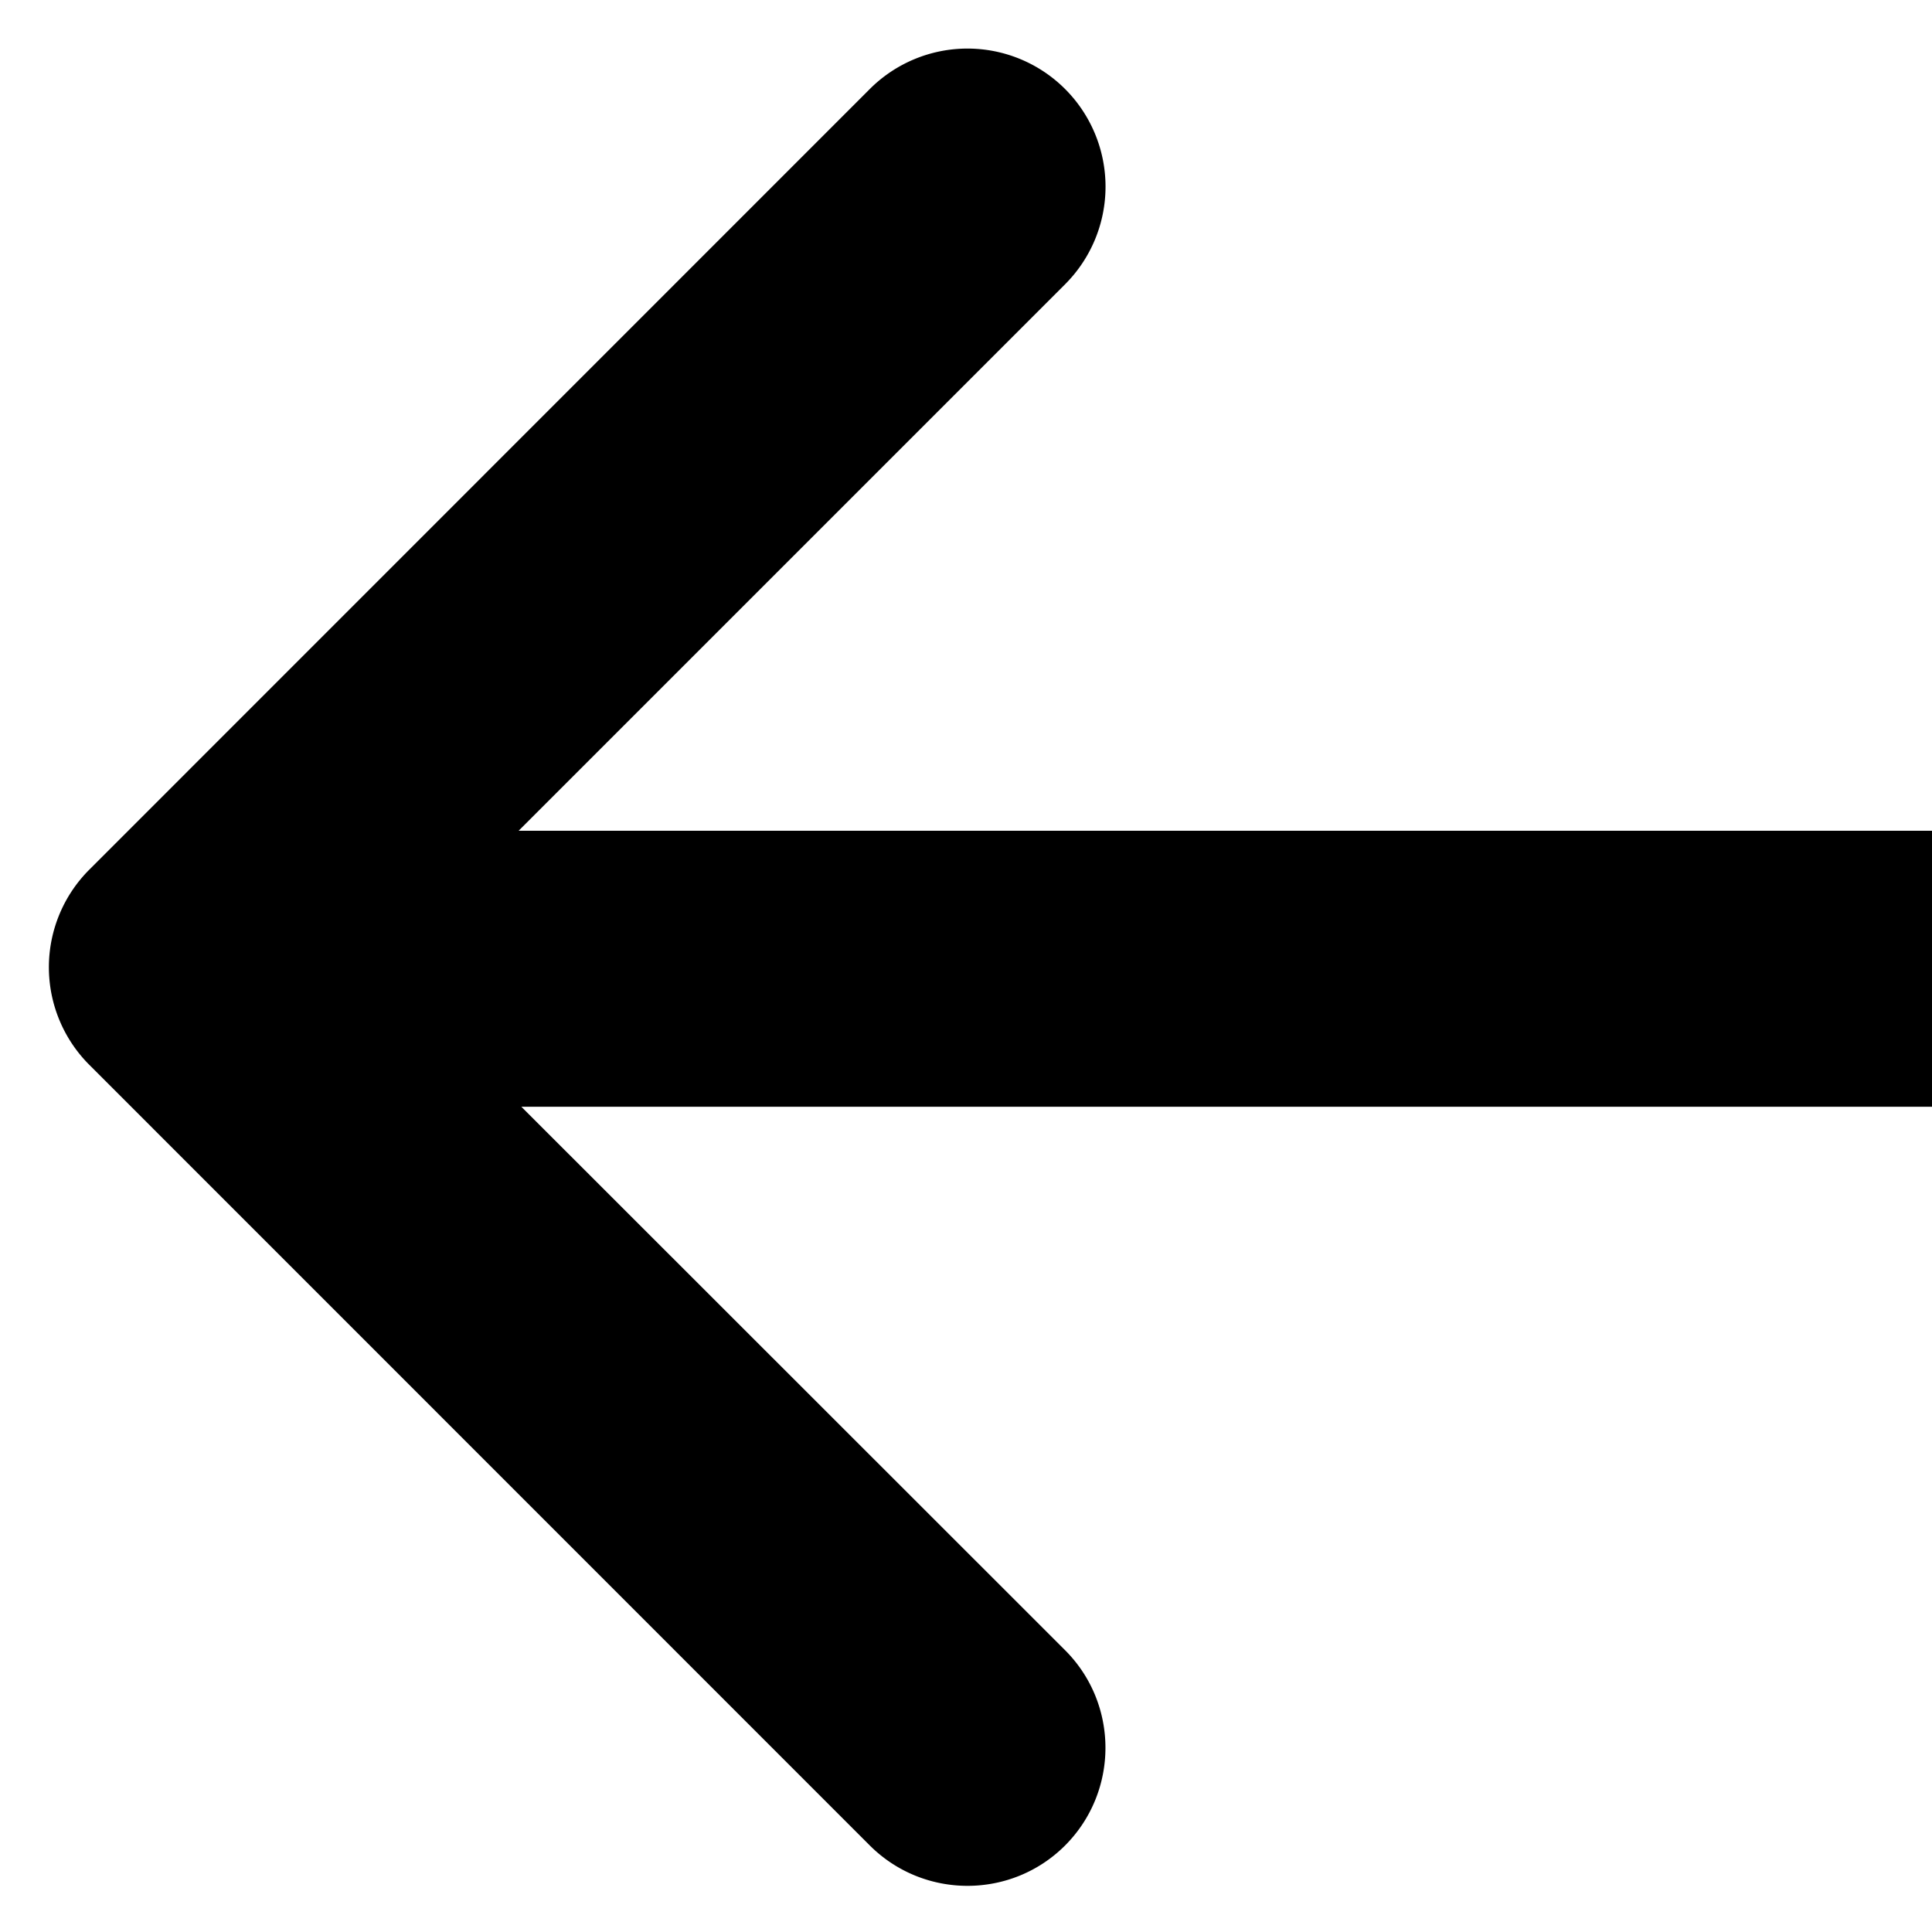 <svg xmlns="http://www.w3.org/2000/svg" width="14" height="14"><path fill-rule="evenodd" d="M16 8.02H3.778l3.94 3.938c.39.39.39 1.024 0 1.415-.39.39-1.024.39-1.415 0L.647 7.716a1 1 0 0 1 0-1.414L6.303.645A1 1 0 0 1 7.718 2.06l-3.96 3.96H16a1 1 0 1 1 0 2z"/></svg>
